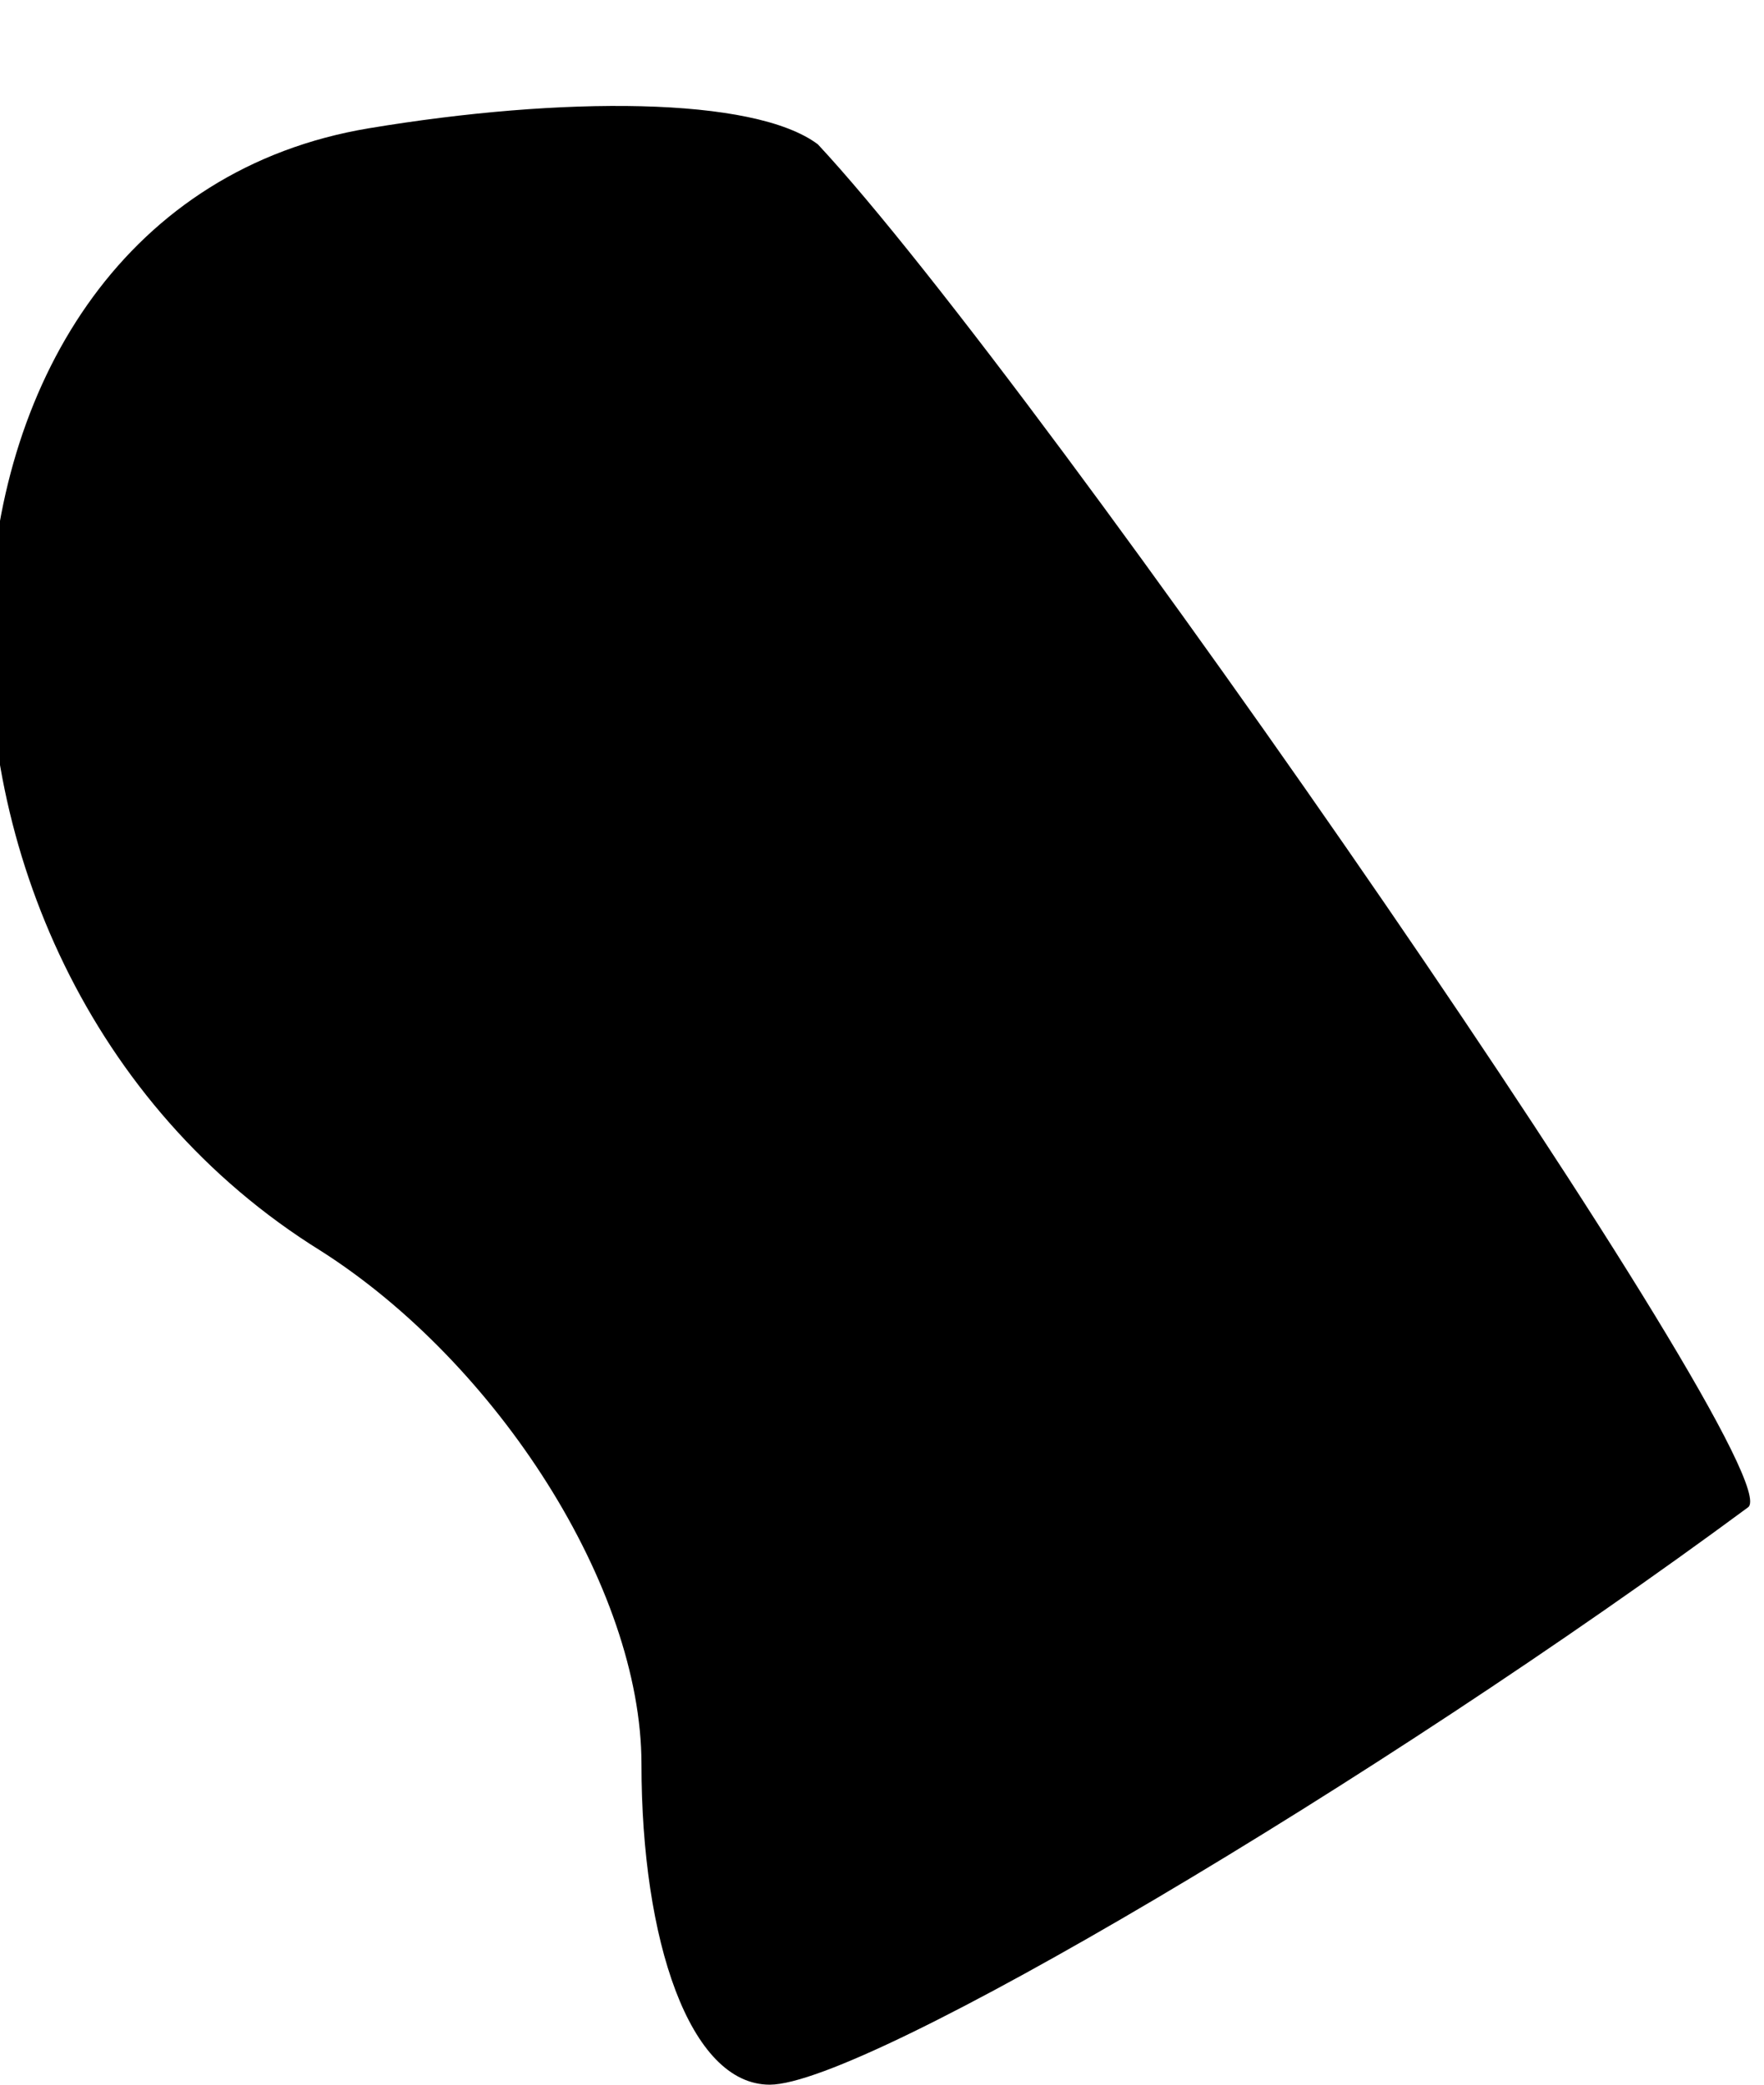 <?xml version="1.0" standalone="no"?>
<!DOCTYPE svg PUBLIC "-//W3C//DTD SVG 20010904//EN"
 "http://www.w3.org/TR/2001/REC-SVG-20010904/DTD/svg10.dtd">
<svg version="1.0" xmlns="http://www.w3.org/2000/svg"
 width="11pt" height="13pt" viewBox="0 0 11 13"
 preserveAspectRatio="xMidYMid meet">
<g transform="translate(0,13) scale(0.1,-0.1)"
fill="#000000" stroke="none">
<path fill="#000000" stroke="none" d="M23 122 c-30 -5 -32 -52 -3 -70 11 -7
20 -21 20 -32 0 -11 3 -20 8 -20 6 0 38 19 61 36 3 2 -44 70 -58 85 -4 3 -16
3 -28 1z"/>
</g>
</svg>
